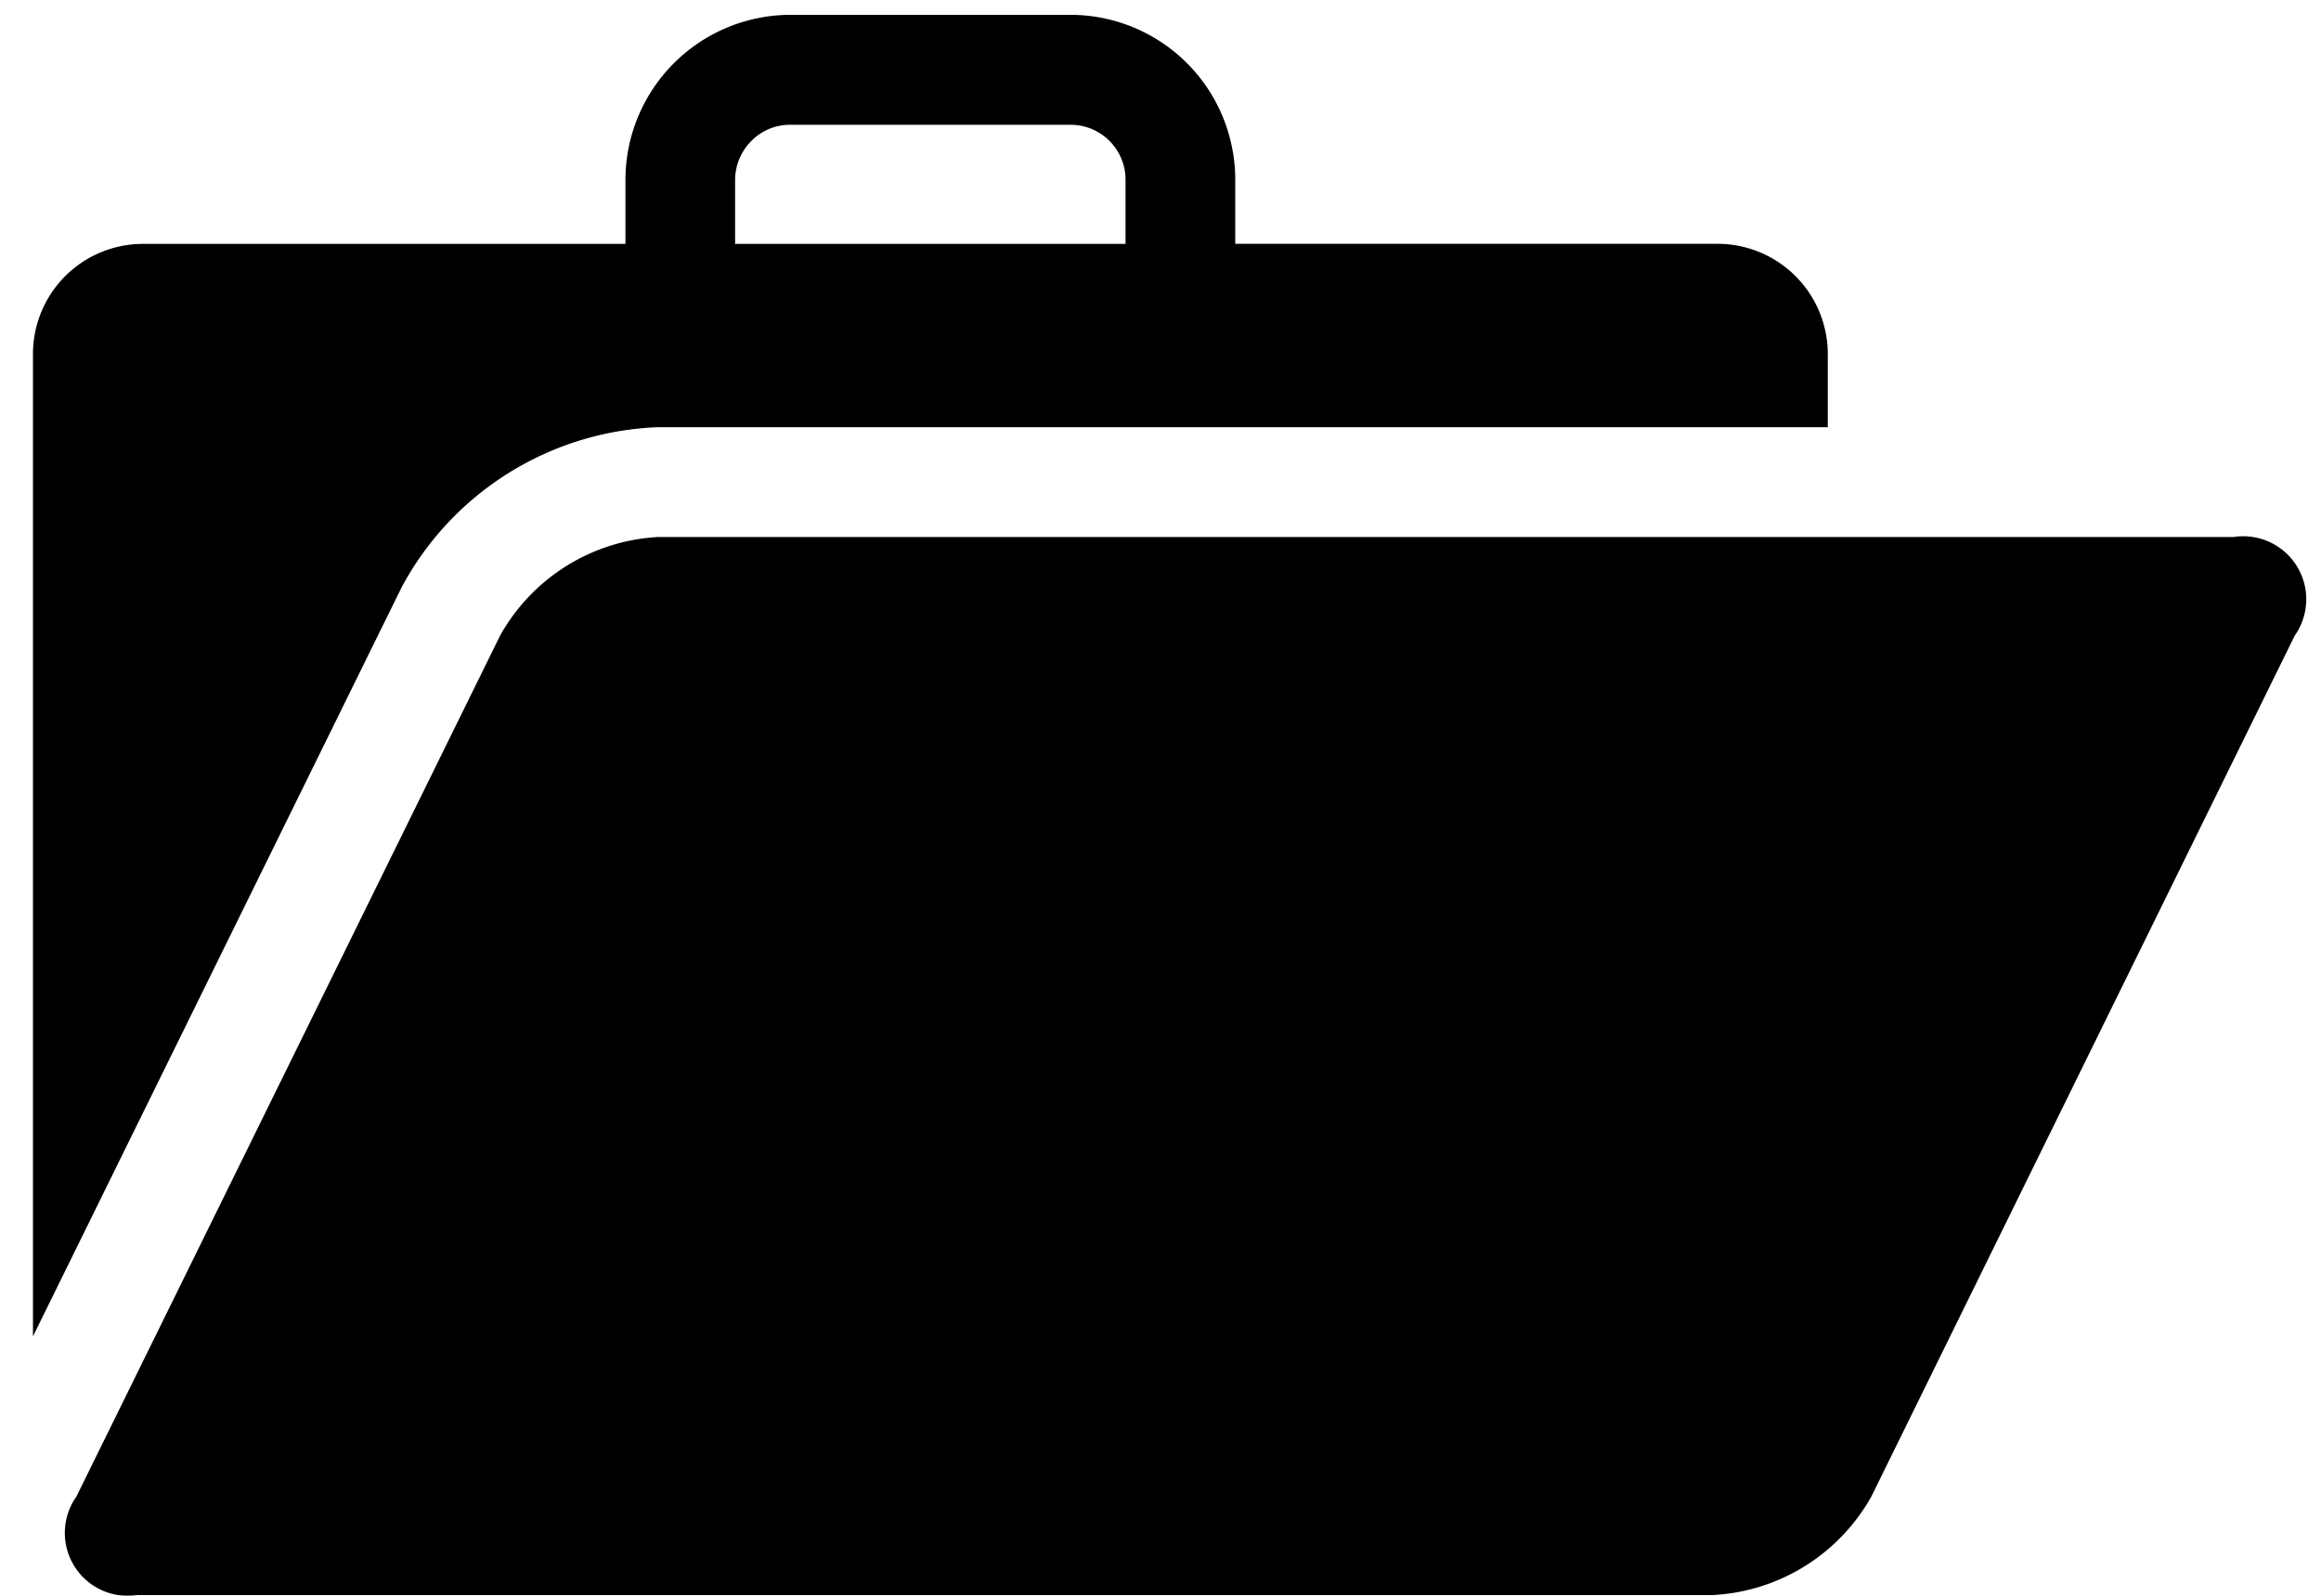 <svg xmlns="http://www.w3.org/2000/svg" width="64" height="44"><defs><filter id="a" x=".906" y=".406" width="62.656" height="43.563" filterUnits="userSpaceOnUse"><feFlood result="flood" flood-color="#555"/><feComposite result="composite" operator="in" in2="SourceGraphic"/><feBlend result="blend" in2="SourceGraphic"/></filter></defs><path d="M11.077 16.189a8.374 8.374 0 0 1 7.067-4.41H50.4V9.757a3.04 3.04 0 0 0-3.025-3.034H34.061V4.959a4.547 4.547 0 0 0-4.534-4.55h-7.742a4.558 4.558 0 0 0-4.539 4.55v1.766H3.933A3.035 3.035 0 0 0 .909 9.757v27.09zm9.193-11.23a1.522 1.522 0 0 1 .446-1.069 1.48 1.48 0 0 1 1.066-.449h7.742a1.514 1.514 0 0 1 1.512 1.518v1.766H20.27V4.959zM51.6 41.266a5.331 5.331 0 0 1-4.36 2.714H3.791a1.734 1.734 0 0 1-1.685-2.714l11.683-23.739a5.32 5.32 0 0 1 4.355-2.72h43.443a1.738 1.738 0 0 1 1.688 2.72z" fill-rule="evenodd" filter="url(#a)"/></svg>